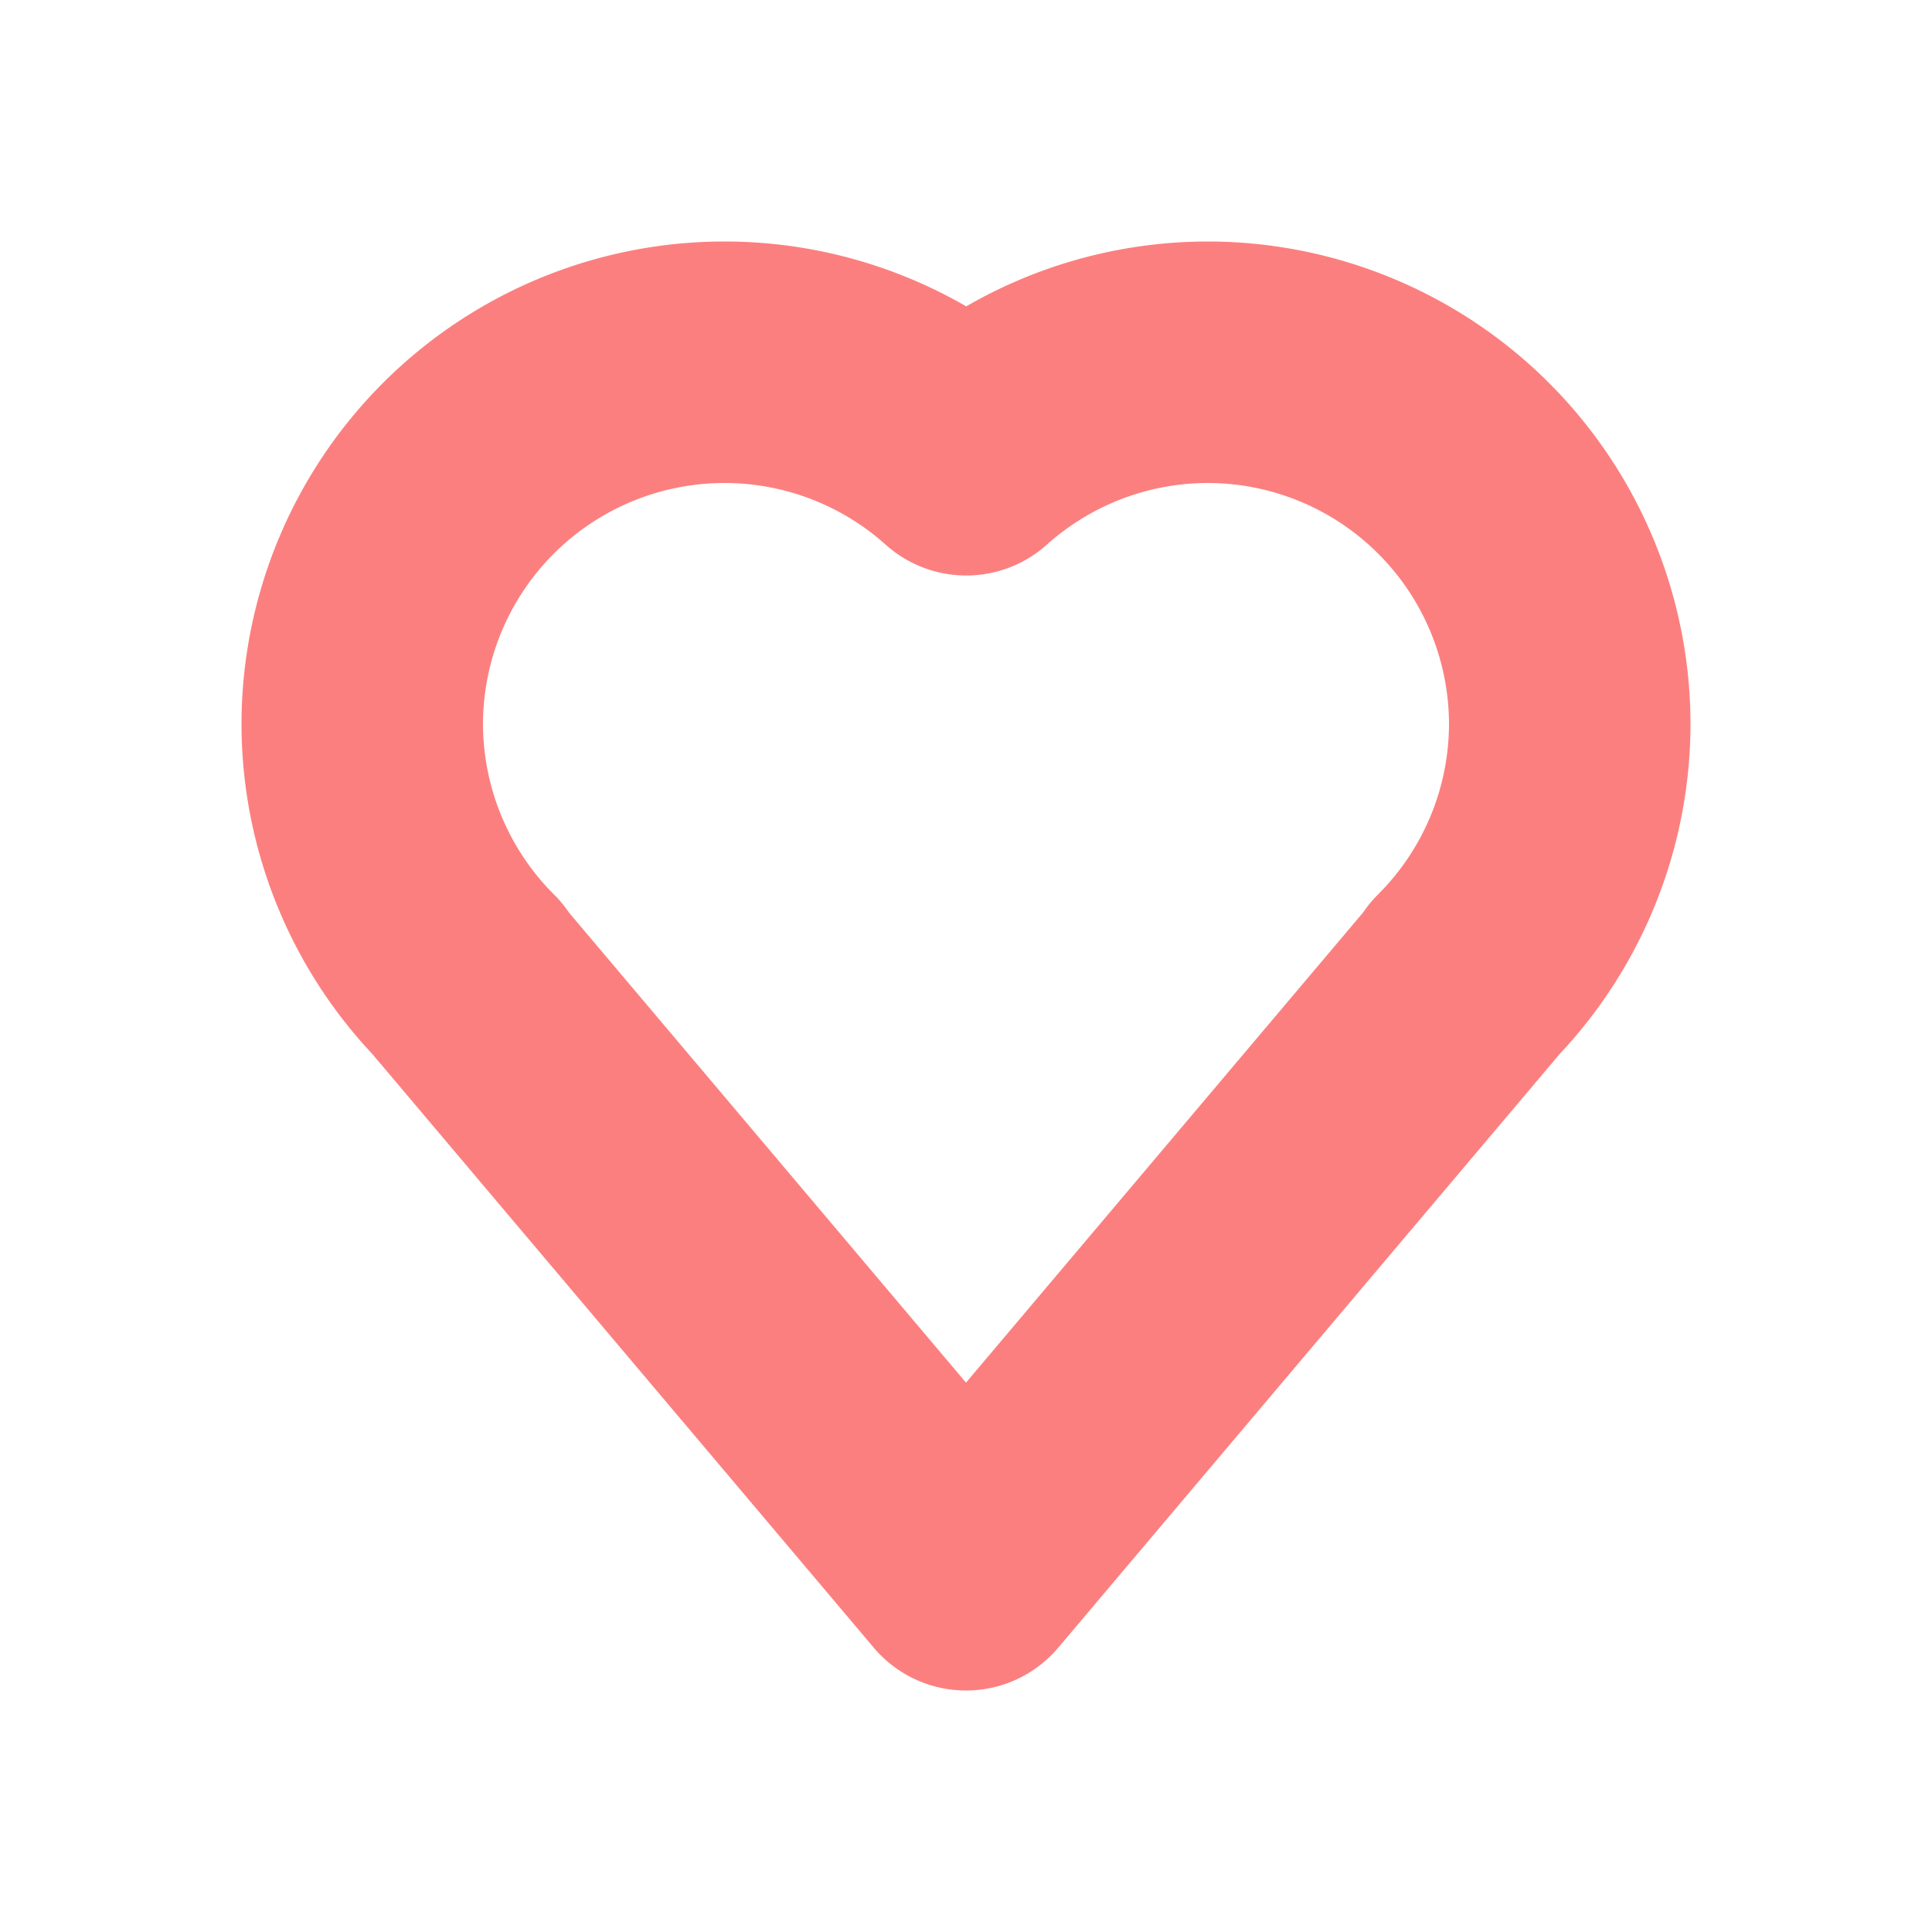 <?xml version="1.0" encoding="UTF-8" standalone="no"?>
<svg
   width="16"
   height="16"
   version="1.1"
   viewBox="0 0 16 16"
   id="svg1"
   sodipodi:docname="heart.svg"
   inkscape:version="1.4 (e7c3feb100, 2024-10-09)"
   xmlns:inkscape="http://www.inkscape.org/namespaces/inkscape"
   xmlns:sodipodi="http://sodipodi.sourceforge.net/DTD/sodipodi-0.dtd"
   xmlns="http://www.w3.org/2000/svg"
   xmlns:svg="http://www.w3.org/2000/svg">
  <defs
     id="defs1">
    <inkscape:path-effect
       effect="powermask"
       id="path-effect6"
       is_visible="true"
       lpeversion="1"
       uri="#mask-powermask-path-effect6"
       invert="false"
       hide_mask="false"
       background="true"
       background_color="#ffffffff" />
    <mask
       maskUnits="userSpaceOnUse"
       id="mask-powermask-path-effect17" />
    <inkscape:path-effect
       effect="powermask"
       id="path-effect17"
       is_visible="true"
       lpeversion="1"
       uri="#mask-powermask-path-effect17"
       invert="false"
       hide_mask="false"
       background="true"
       background_color="#ffffffff" />
    <mask
       maskUnits="userSpaceOnUse"
       id="mask-powermask-path-effect6">
      <g
         id="g6"
         style="">
        <path
           style="fill:#000000;fill-opacity:1;stroke:none;stroke-width:1;stroke-linecap:round;stroke-linejoin:round;stroke-dasharray:none"
           id="path4"
           sodipodi:type="arc"
           sodipodi:cx="6"
           sodipodi:cy="8"
           sodipodi:rx="2"
           sodipodi:ry="2"
           sodipodi:start="0.52359878"
           sodipodi:end="3.6651914"
           sodipodi:arc-type="slice" />
        <path
           style="fill:#000000;fill-opacity:1;stroke:none;stroke-width:1;stroke-linecap:round;stroke-linejoin:round;stroke-dasharray:none"
           id="path5"
           sodipodi:type="arc"
           sodipodi:cx="-9.9659262"
           sodipodi:cy="8"
           sodipodi:rx="2"
           sodipodi:ry="2"
           sodipodi:start="0.52359878"
           sodipodi:end="3.6651914"
           sodipodi:arc-type="slice"
           transform="scale(-1,1)" />
        <path
           style="fill:none;stroke:#000000;stroke-width:1;stroke-linecap:round;stroke-linejoin:round;stroke-dasharray:none;stroke-opacity:1"
           d="m 6.844,11 h 2.312"
           id="path6" />
      </g>
    </mask>
  </defs>
  <sodipodi:namedview
     id="namedview1"
     pagecolor="#ffffff"
     bordercolor="#000000"
     borderopacity="0.25"
     inkscape:showpageshadow="2"
     inkscape:pageopacity="0.0"
     inkscape:pagecheckerboard="0"
     inkscape:deskcolor="#d1d1d1"
     inkscape:zoom="2"
     inkscape:cx="-190"
     inkscape:cy="19"
     inkscape:window-width="2560"
     inkscape:window-height="1048"
     inkscape:window-x="0"
     inkscape:window-y="0"
     inkscape:window-maximized="1"
     inkscape:current-layer="svg1" />
  <path
     id="path11"
     style="fill:none;stroke:#fc7f7f;stroke-width:2;stroke-linecap:round;stroke-linejoin:round;stroke-dasharray:none"
     d="M 6 3 A 3 3 0 0 0 3 6 A 3 3 0 0 0 3.883 8.117 L 3.879 8.121 L 8 13 L 12.121 8.121 L 12.117 8.117 A 3 3 0 0 0 13 6 A 3 3 0 0 0 10 3 A 3 3 0 0 0 8.002 3.766 A 3 3 0 0 0 6 3 z " />
</svg>
